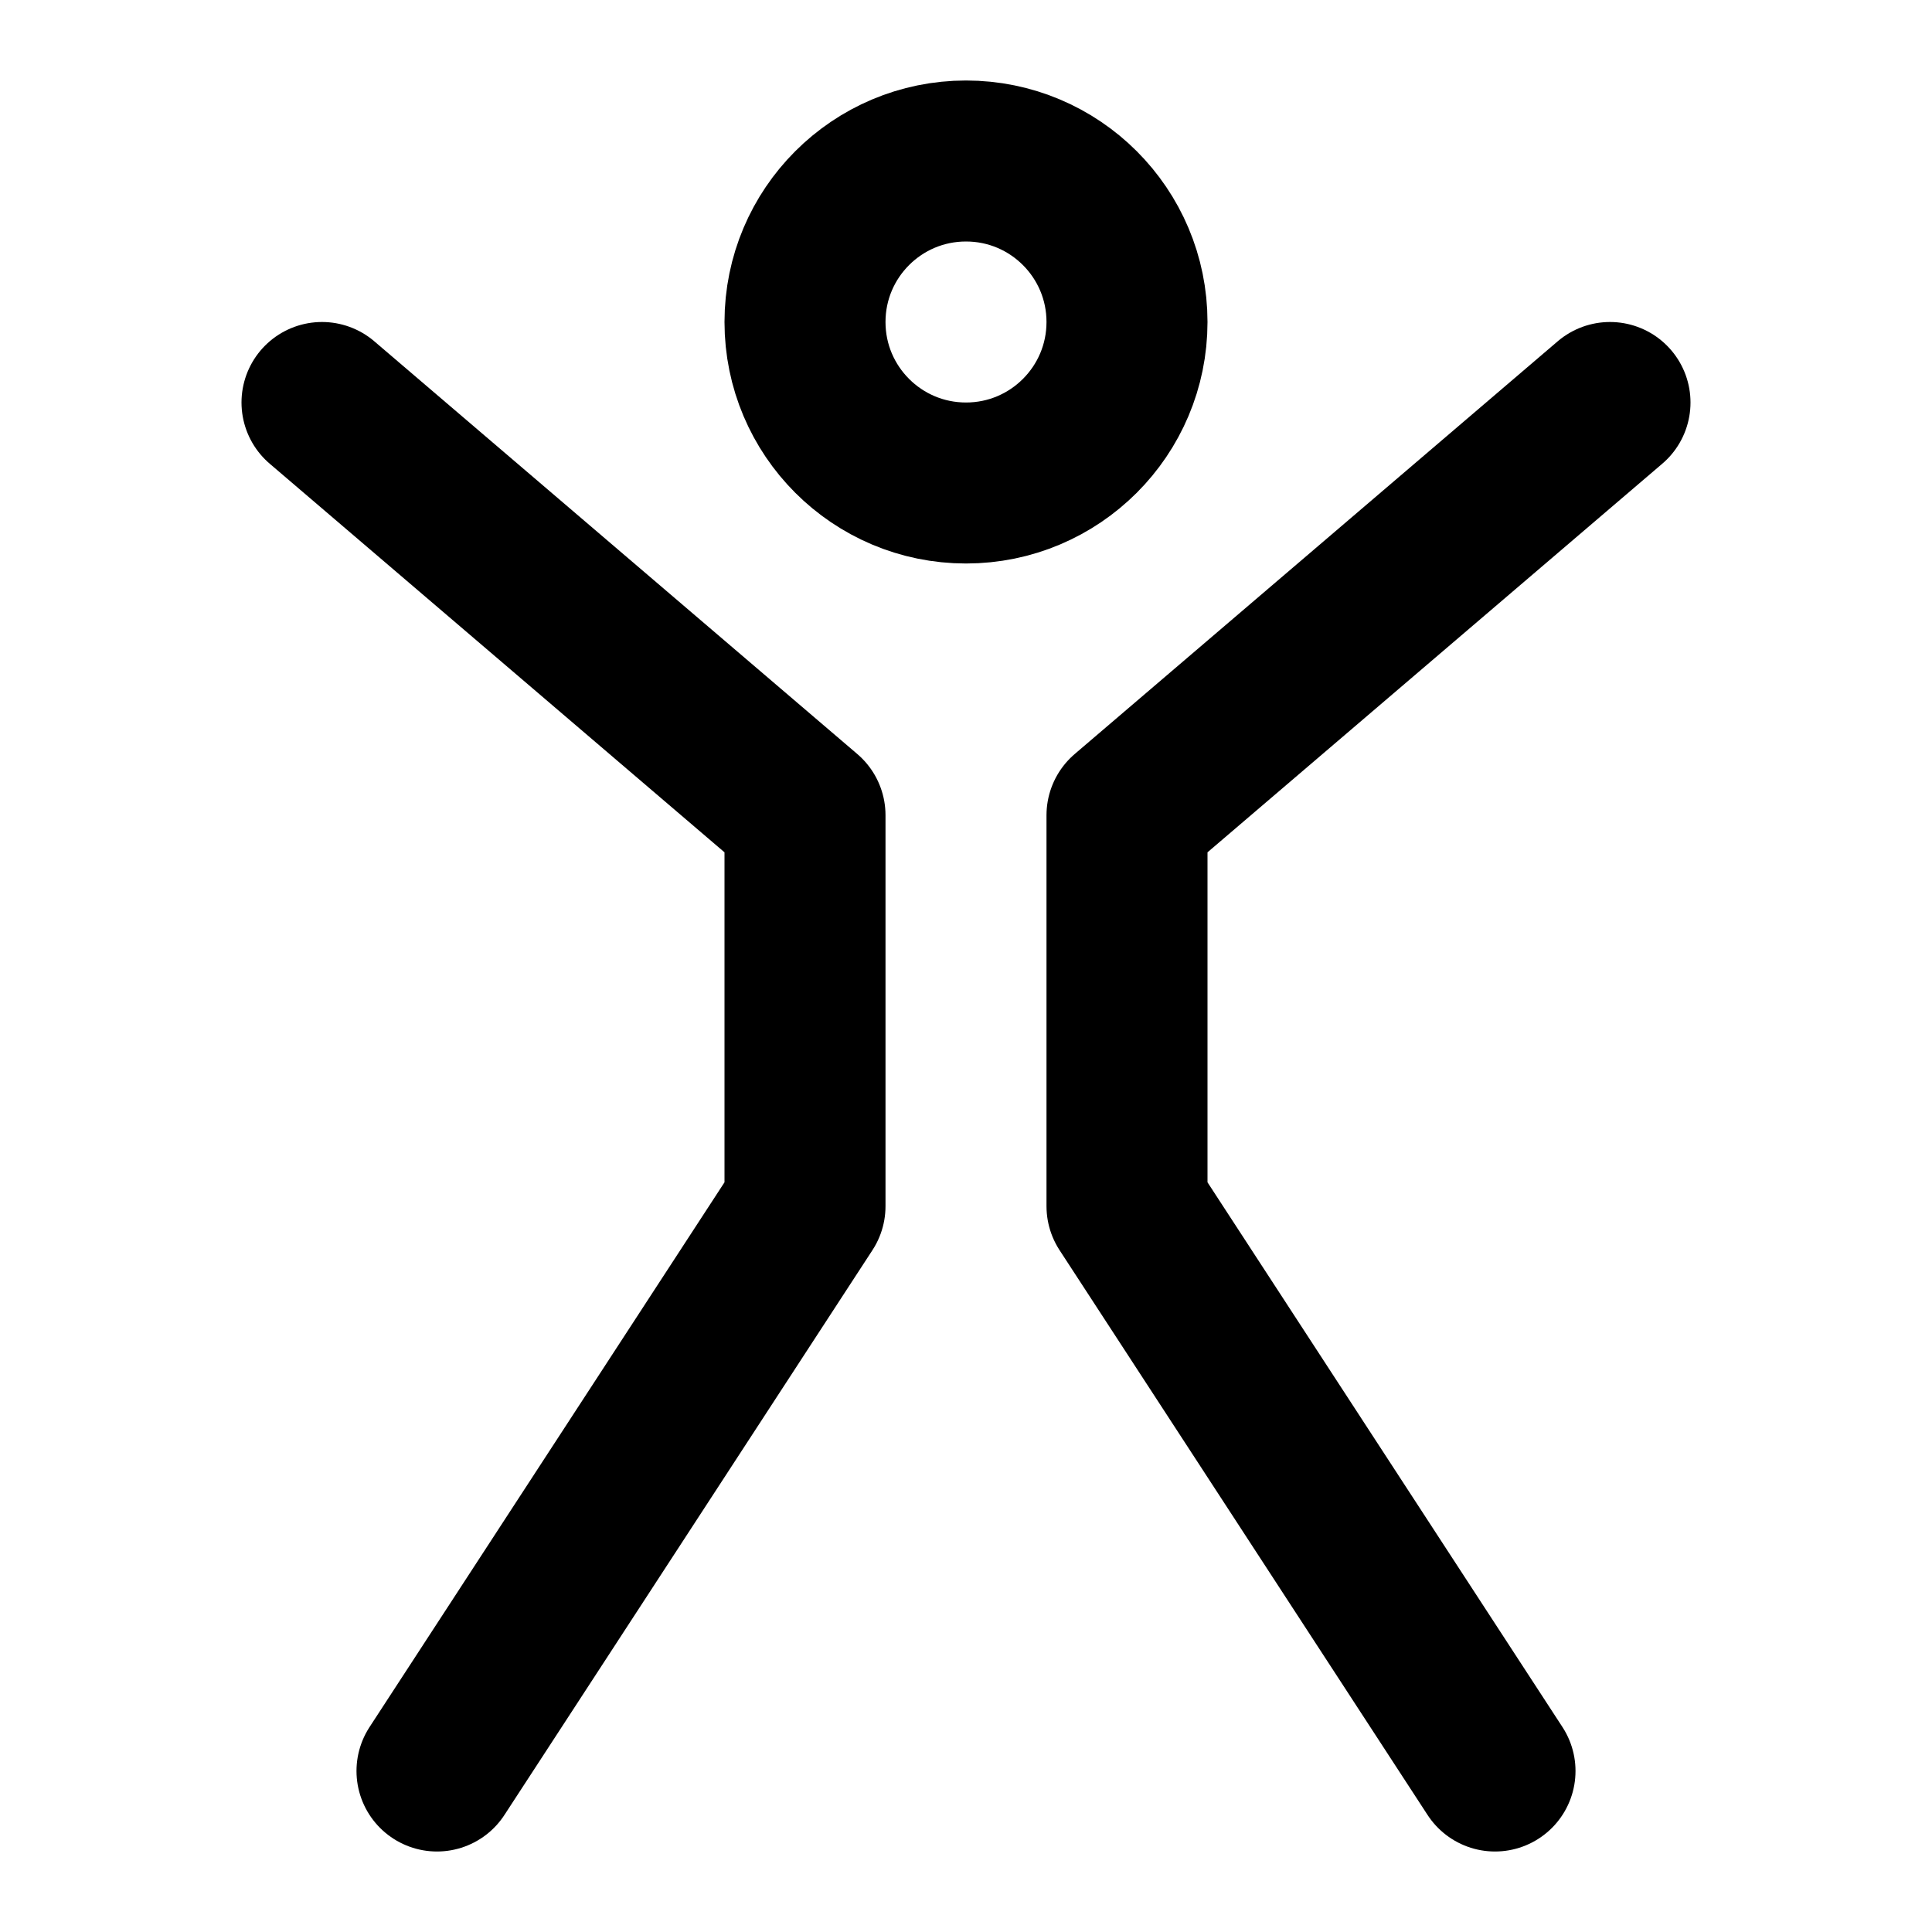 <?xml version="1.0" encoding="UTF-8"?><svg width="24" height="24" viewBox="0 0 48 48" fill="none" xmlns="http://www.w3.org/2000/svg"><path d="M8 10L20 20.254V29.968L10.857 44" stroke="currentColor" stroke-width="4" stroke-linecap="round" stroke-linejoin="round"/><path d="M40 10L28 20.254V29.968L37.143 44" stroke="currentColor" stroke-width="4" stroke-linecap="round" stroke-linejoin="round"/><circle cx="24" cy="8" r="4" fill="none" stroke="currentColor" stroke-width="4"/></svg>